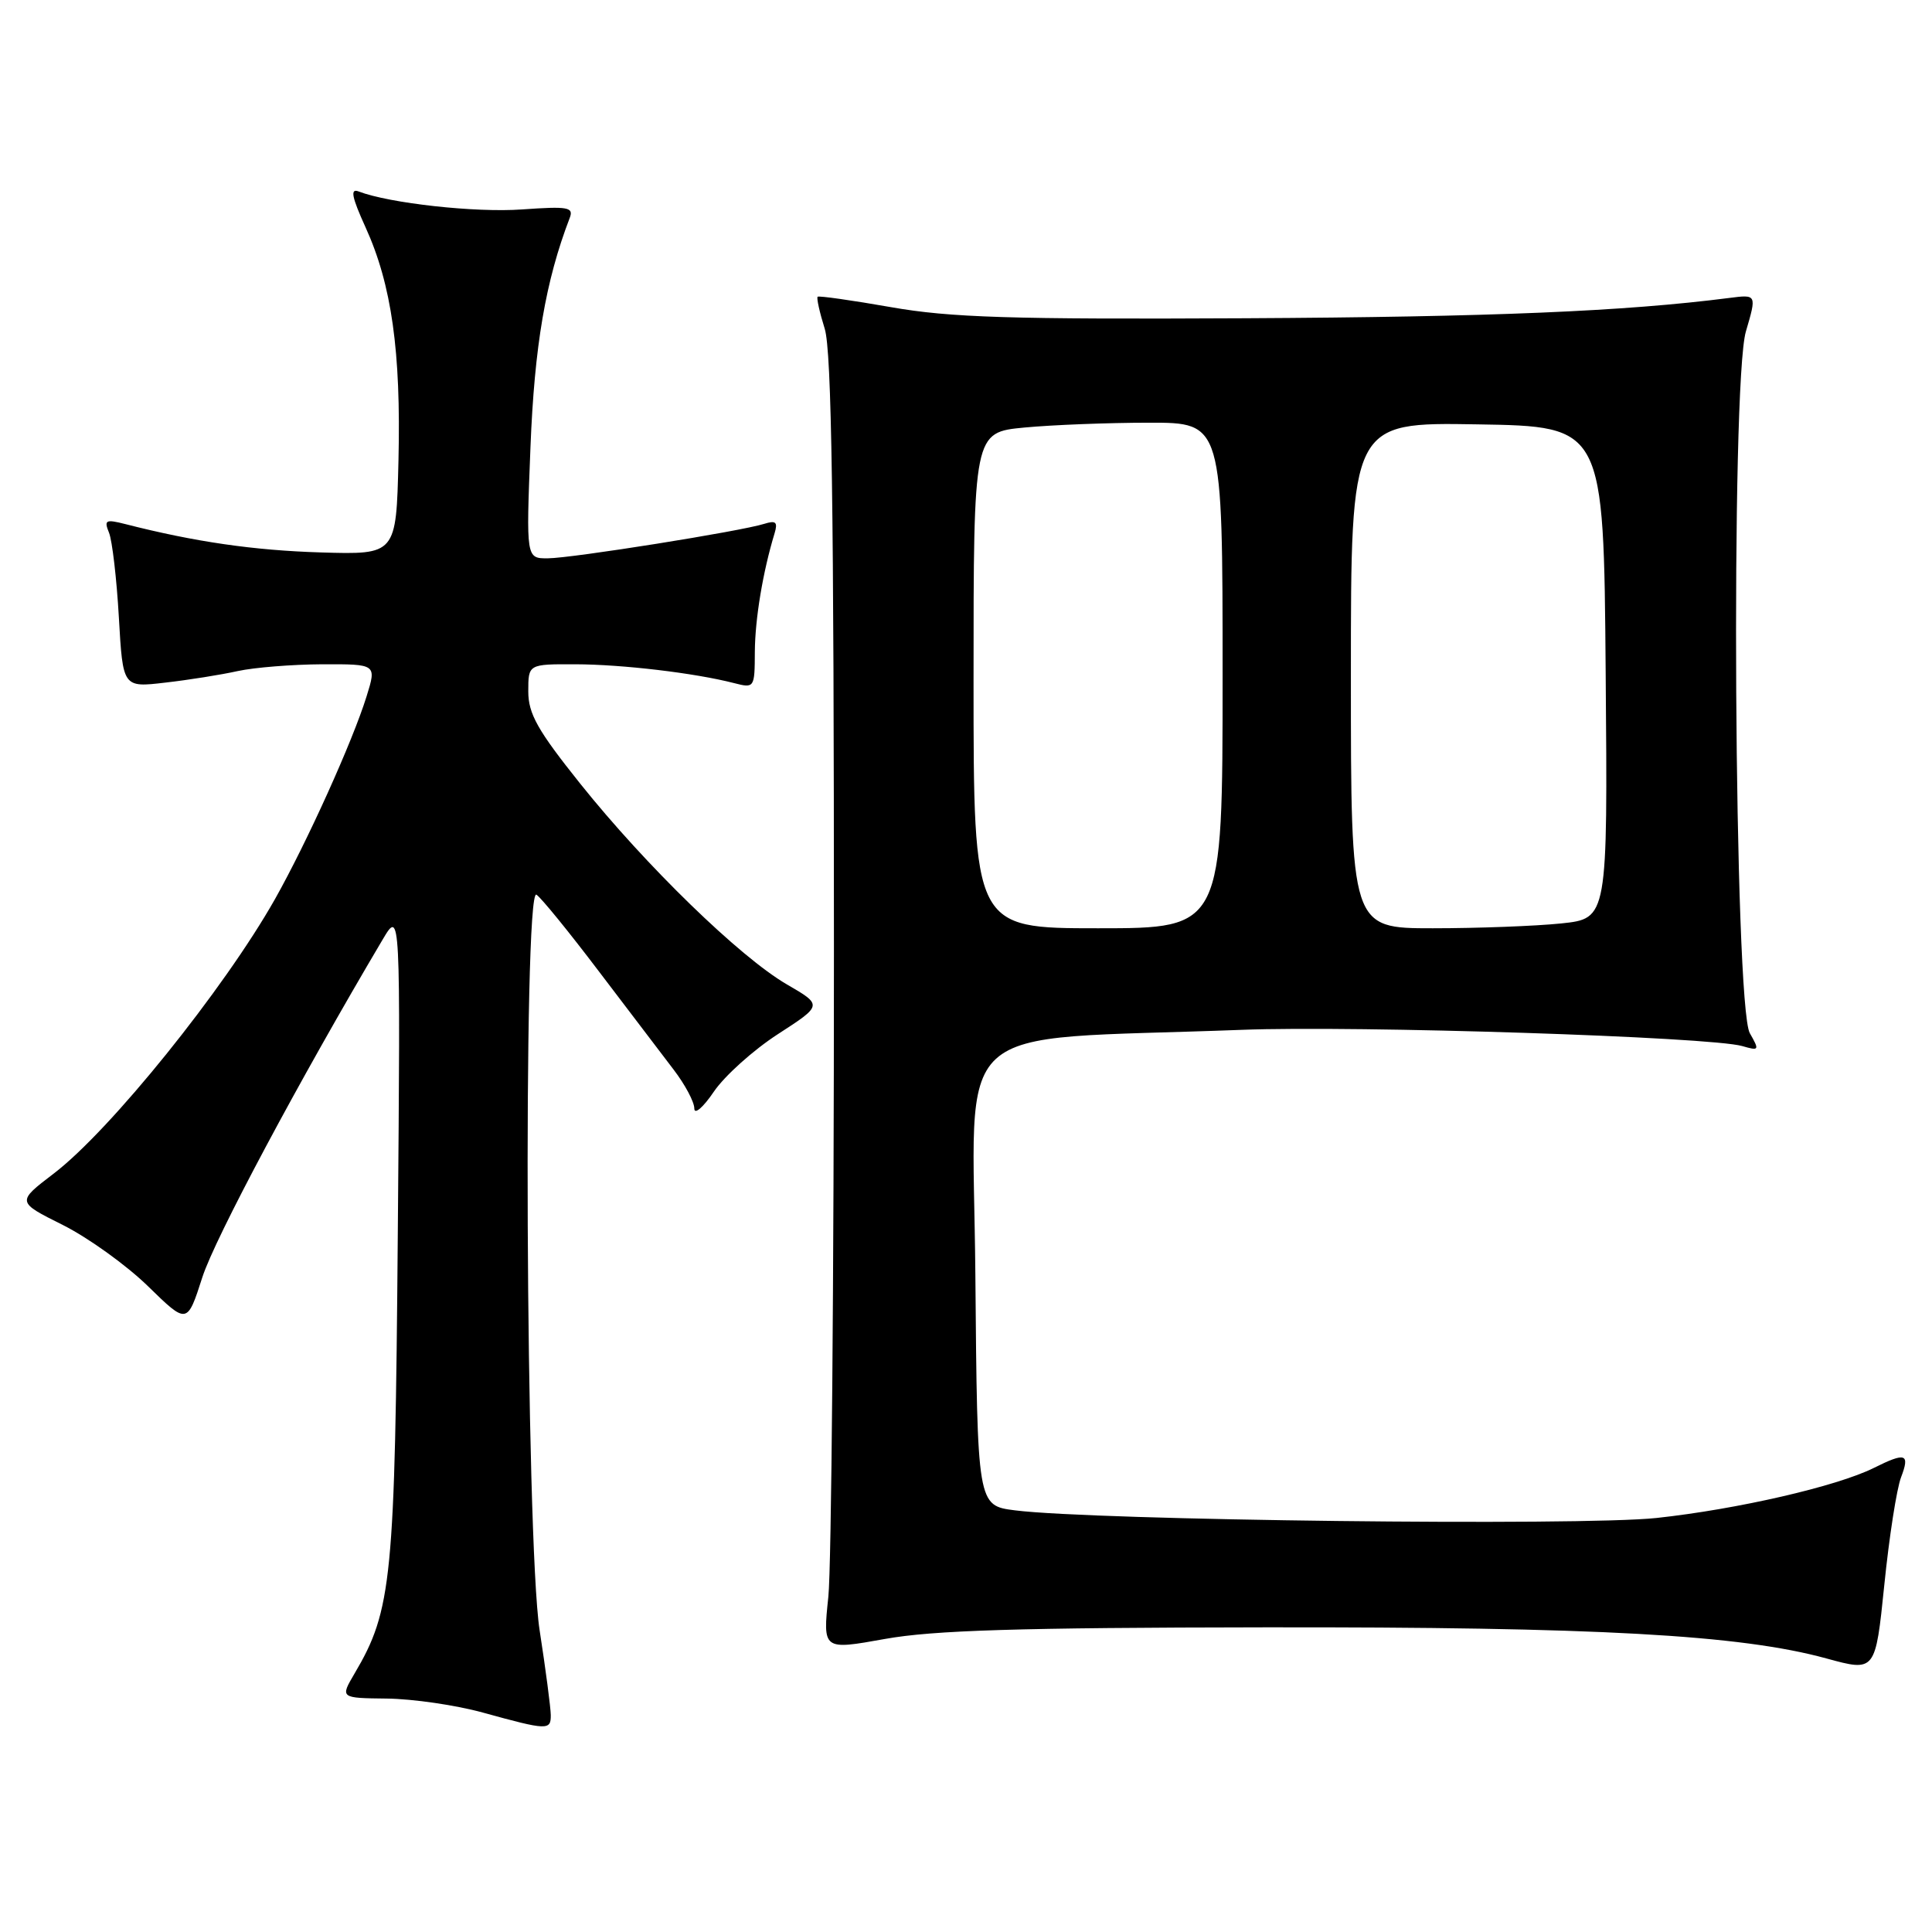 <?xml version="1.0" encoding="UTF-8" standalone="no"?>
<!DOCTYPE svg PUBLIC "-//W3C//DTD SVG 1.1//EN" "http://www.w3.org/Graphics/SVG/1.1/DTD/svg11.dtd" >
<svg xmlns="http://www.w3.org/2000/svg" xmlns:xlink="http://www.w3.org/1999/xlink" version="1.1" viewBox="0 0 256 256">
 <g >
 <path fill="currentColor"
d=" M 72.98 227.25 C 72.97 226.29 72.31 221.22 71.50 216.00 C 69.66 204.04 69.29 117.44 71.08 118.55 C 71.68 118.92 75.39 123.48 79.33 128.68 C 83.28 133.88 87.74 139.75 89.25 141.72 C 90.76 143.69 92.00 146.01 92.00 146.88 C 92.00 147.75 93.17 146.75 94.59 144.65 C 96.02 142.55 99.84 139.12 103.09 137.02 C 109.01 133.19 109.01 133.19 104.25 130.43 C 98.04 126.82 85.57 114.70 76.90 103.86 C 71.23 96.77 70.00 94.58 70.00 91.61 C 70.00 88.00 70.00 88.00 76.25 88.02 C 82.48 88.04 92.03 89.17 97.25 90.51 C 99.97 91.21 100.00 91.16 100.02 86.36 C 100.05 82.00 101.08 75.77 102.64 70.65 C 103.08 69.18 102.80 68.93 101.27 69.41 C 98.20 70.39 75.80 73.96 72.60 73.98 C 69.71 74.00 69.71 74.00 70.29 59.25 C 70.82 45.83 72.29 37.21 75.49 28.88 C 76.04 27.45 75.28 27.32 69.19 27.75 C 63.02 28.20 51.61 26.94 47.52 25.37 C 46.38 24.93 46.60 26.08 48.45 30.15 C 51.89 37.71 53.14 46.57 52.80 61.00 C 52.50 73.50 52.50 73.50 42.50 73.20 C 33.63 72.93 25.82 71.80 16.59 69.44 C 13.99 68.78 13.76 68.91 14.45 70.60 C 14.87 71.65 15.46 76.69 15.75 81.80 C 16.28 91.11 16.28 91.11 21.89 90.45 C 24.98 90.10 29.30 89.41 31.50 88.92 C 33.70 88.44 38.74 88.04 42.70 88.02 C 49.90 88.00 49.90 88.00 48.58 92.25 C 46.73 98.22 40.69 111.58 36.44 119.13 C 29.70 131.06 14.61 149.80 7.11 155.51 C 2.20 159.26 2.20 159.26 8.31 162.31 C 11.67 163.99 16.76 167.65 19.61 170.43 C 24.80 175.50 24.80 175.50 26.81 169.25 C 28.47 164.08 39.66 143.13 50.70 124.50 C 53.07 120.50 53.07 120.50 52.71 163.50 C 52.34 209.28 51.94 213.35 46.98 221.75 C 45.07 225.00 45.07 225.00 51.28 225.07 C 54.70 225.11 60.42 225.94 64.00 226.93 C 72.55 229.29 73.00 229.30 72.98 227.25 Z  M 251.90 195.75 C 253.10 192.60 252.51 192.40 248.29 194.51 C 243.38 196.95 230.23 199.98 219.50 201.14 C 209.41 202.22 144.97 201.46 134.50 200.13 C 129.50 199.50 129.50 199.50 129.24 168.87 C 128.94 134.40 125.07 137.96 164.50 136.46 C 179.93 135.87 226.65 137.39 230.86 138.61 C 233.11 139.26 233.16 139.18 231.86 136.90 C 229.78 133.23 229.31 50.84 231.34 43.92 C 232.78 39.01 232.78 39.01 229.14 39.48 C 215.27 41.26 197.66 42.00 165.00 42.17 C 133.83 42.33 125.91 42.08 118.06 40.70 C 112.88 39.79 108.50 39.17 108.34 39.32 C 108.18 39.48 108.60 41.39 109.28 43.56 C 110.20 46.52 110.50 66.94 110.50 126.00 C 110.50 169.18 110.17 207.68 109.76 211.58 C 109.02 218.65 109.02 218.65 117.26 217.17 C 123.65 216.02 134.95 215.67 167.50 215.63 C 211.55 215.57 230.58 216.62 242.00 219.75 C 248.50 221.53 248.50 221.53 249.68 210.02 C 250.32 203.68 251.32 197.26 251.90 195.75 Z  M 129.00 90.14 C 129.00 57.29 129.00 57.29 135.75 56.65 C 139.46 56.30 146.89 56.01 152.25 56.01 C 162.00 56.00 162.00 56.00 162.00 89.50 C 162.00 123.00 162.00 123.00 145.50 123.00 C 129.00 123.00 129.00 123.00 129.00 90.14 Z  M 179.00 89.48 C 179.00 55.95 179.00 55.95 195.75 56.23 C 212.50 56.50 212.50 56.50 212.76 89.11 C 213.03 121.71 213.03 121.71 206.87 122.36 C 203.48 122.71 195.82 123.00 189.85 123.00 C 179.00 123.00 179.00 123.00 179.00 89.48 Z "/>
</g>
</svg>
